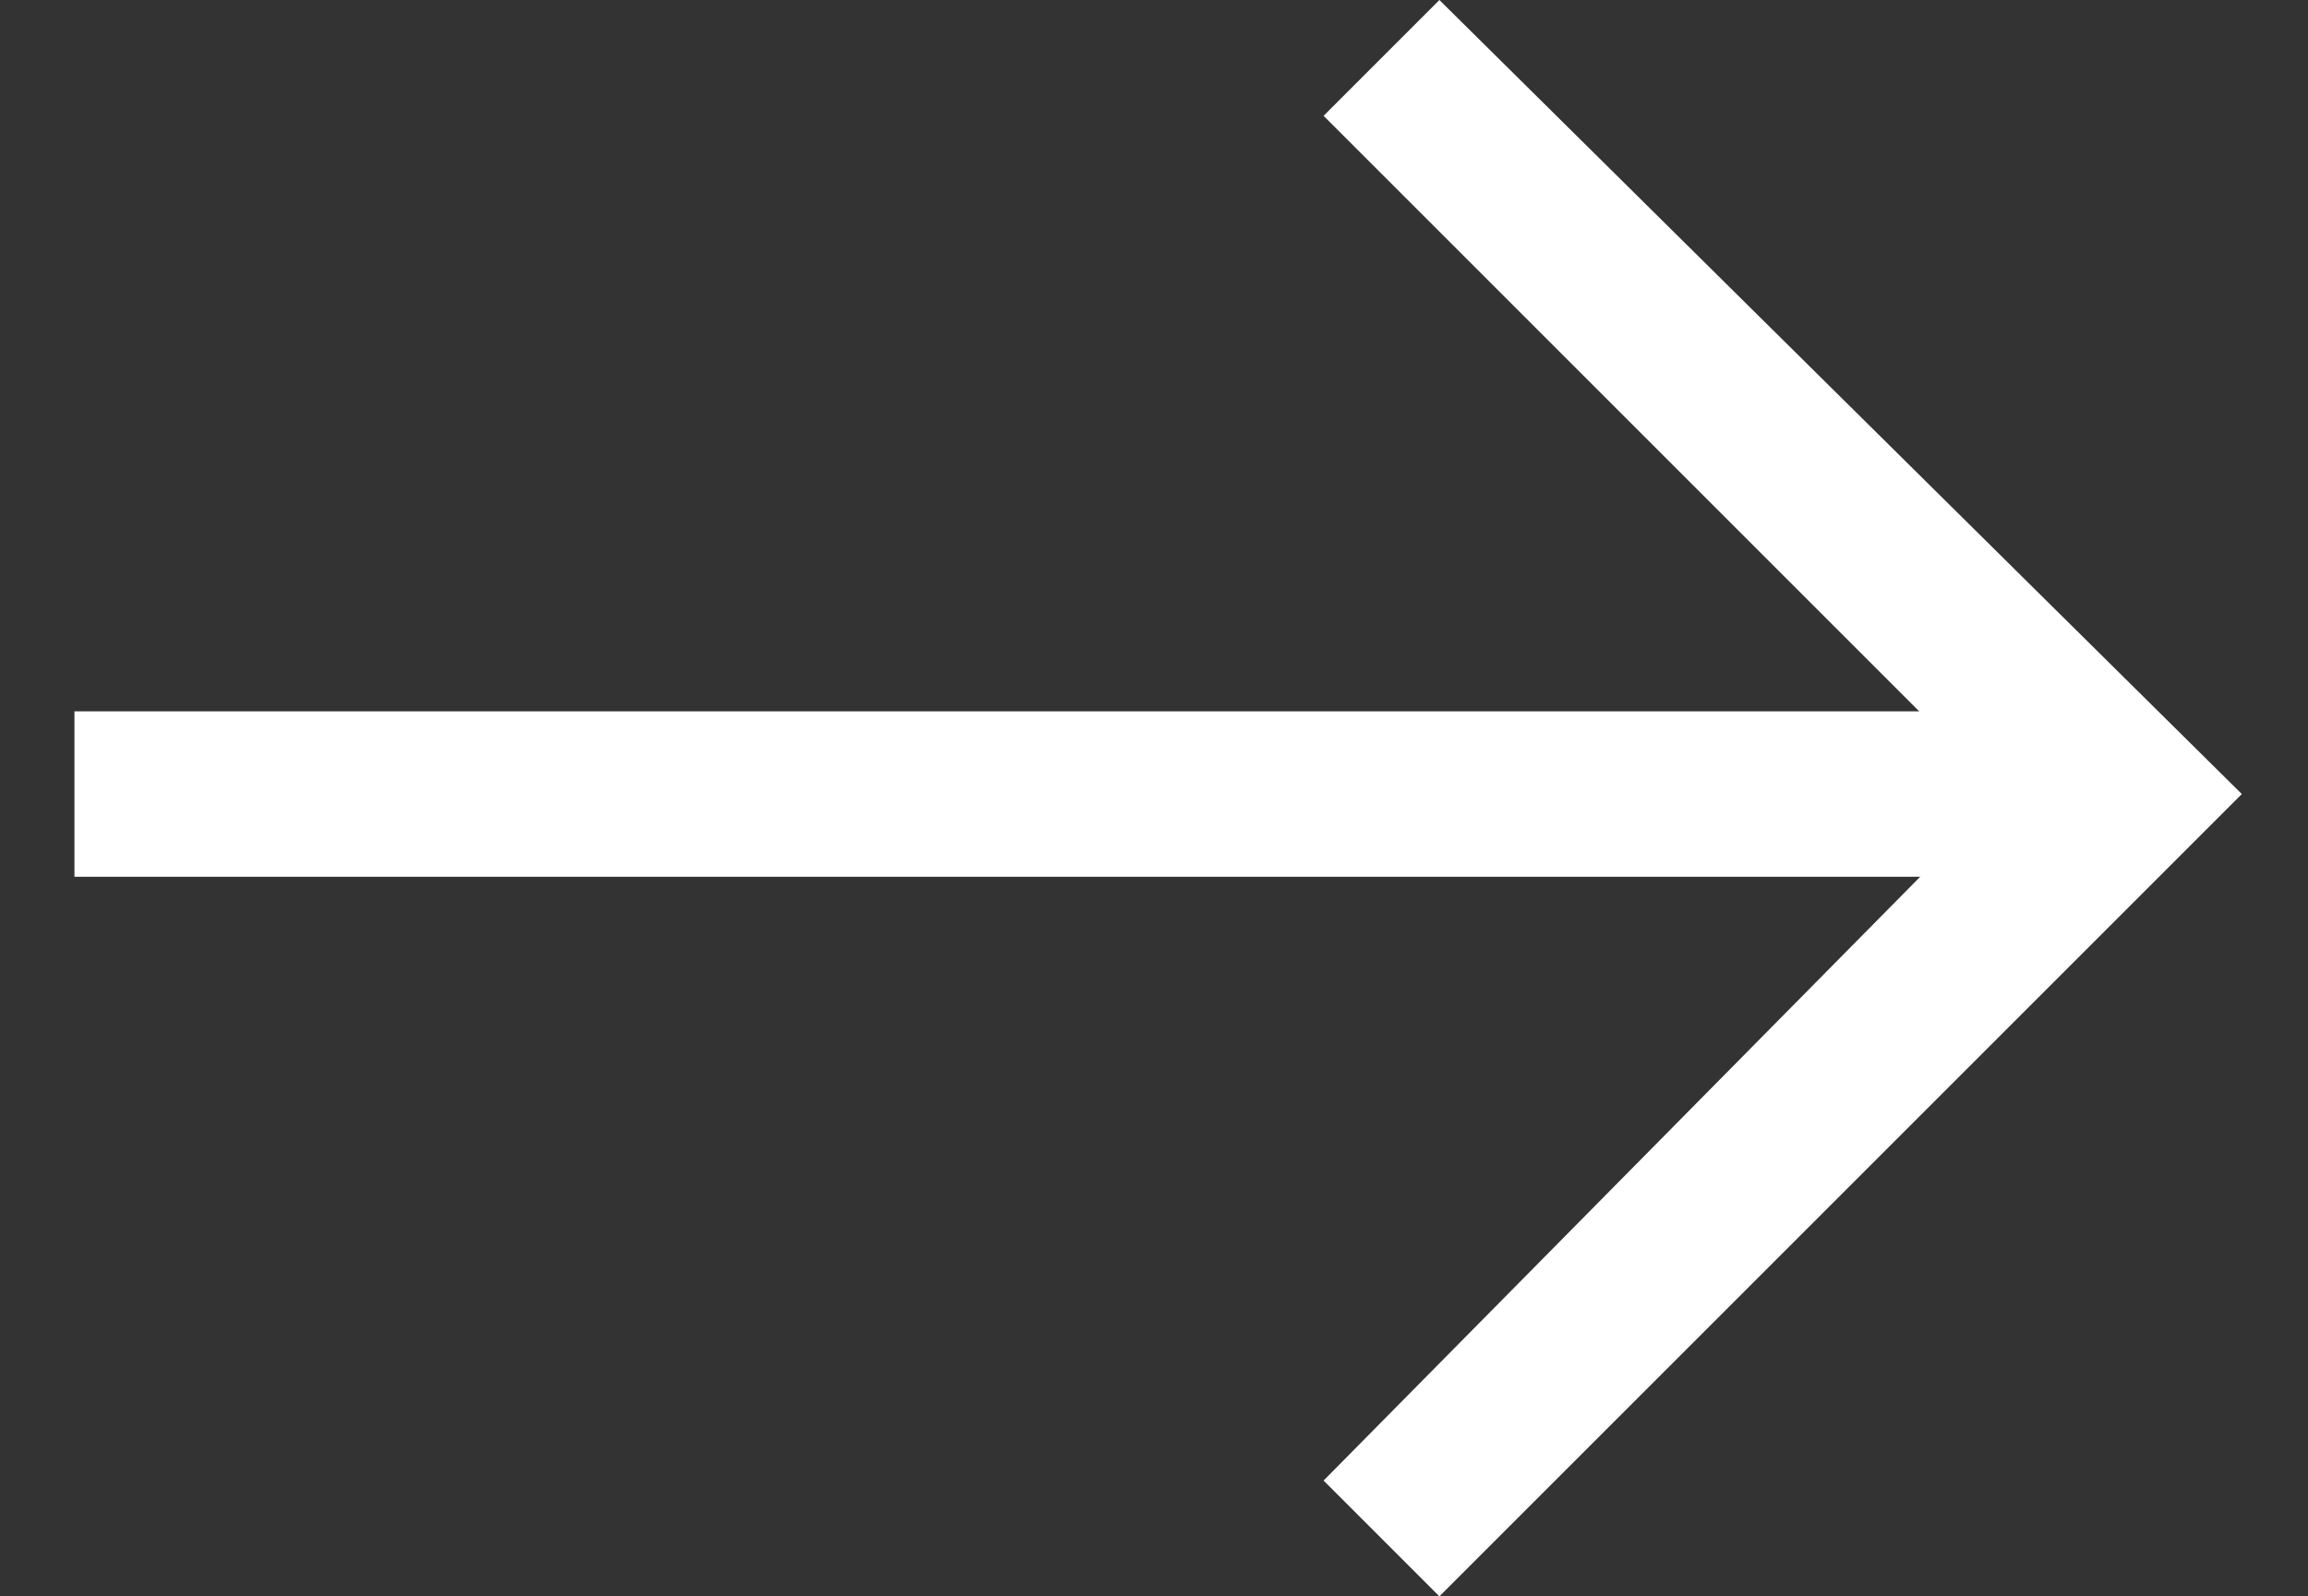 <?xml version="1.0" encoding="utf-8"?>
<!-- Generator: Adobe Illustrator 25.0.1, SVG Export Plug-In . SVG Version: 6.00 Build 0)  -->
<svg version="1.1" id="Layer_1" xmlns="http://www.w3.org/2000/svg" xmlns:xlink="http://www.w3.org/1999/xlink" x="0px" y="0px"
	 viewBox="0 0 27.9 19.3" style="enable-background:new 0 0 27.9 19.3;" xml:space="preserve">
<rect x="0" y="0" width="27.9" height="19.3" fill="#333333" stroke="none"/>
<style type="text/css">
	.st0{fill:#F3F3F3;}
	.st1{fill:#D8D8D8;}
	.st2{fill:#FFFFFF;}
</style>
<g>
	<g>
		<rect x="0.9" y="8.6" class="st2" width="25" height="2"/>
	</g>
	<g>
		<polygon class="st2" points="17.4,19.3 16,17.9 24.2,9.6 16,1.4 17.4,0 27.1,9.6 		"/>
	</g>
</g>
</svg>

